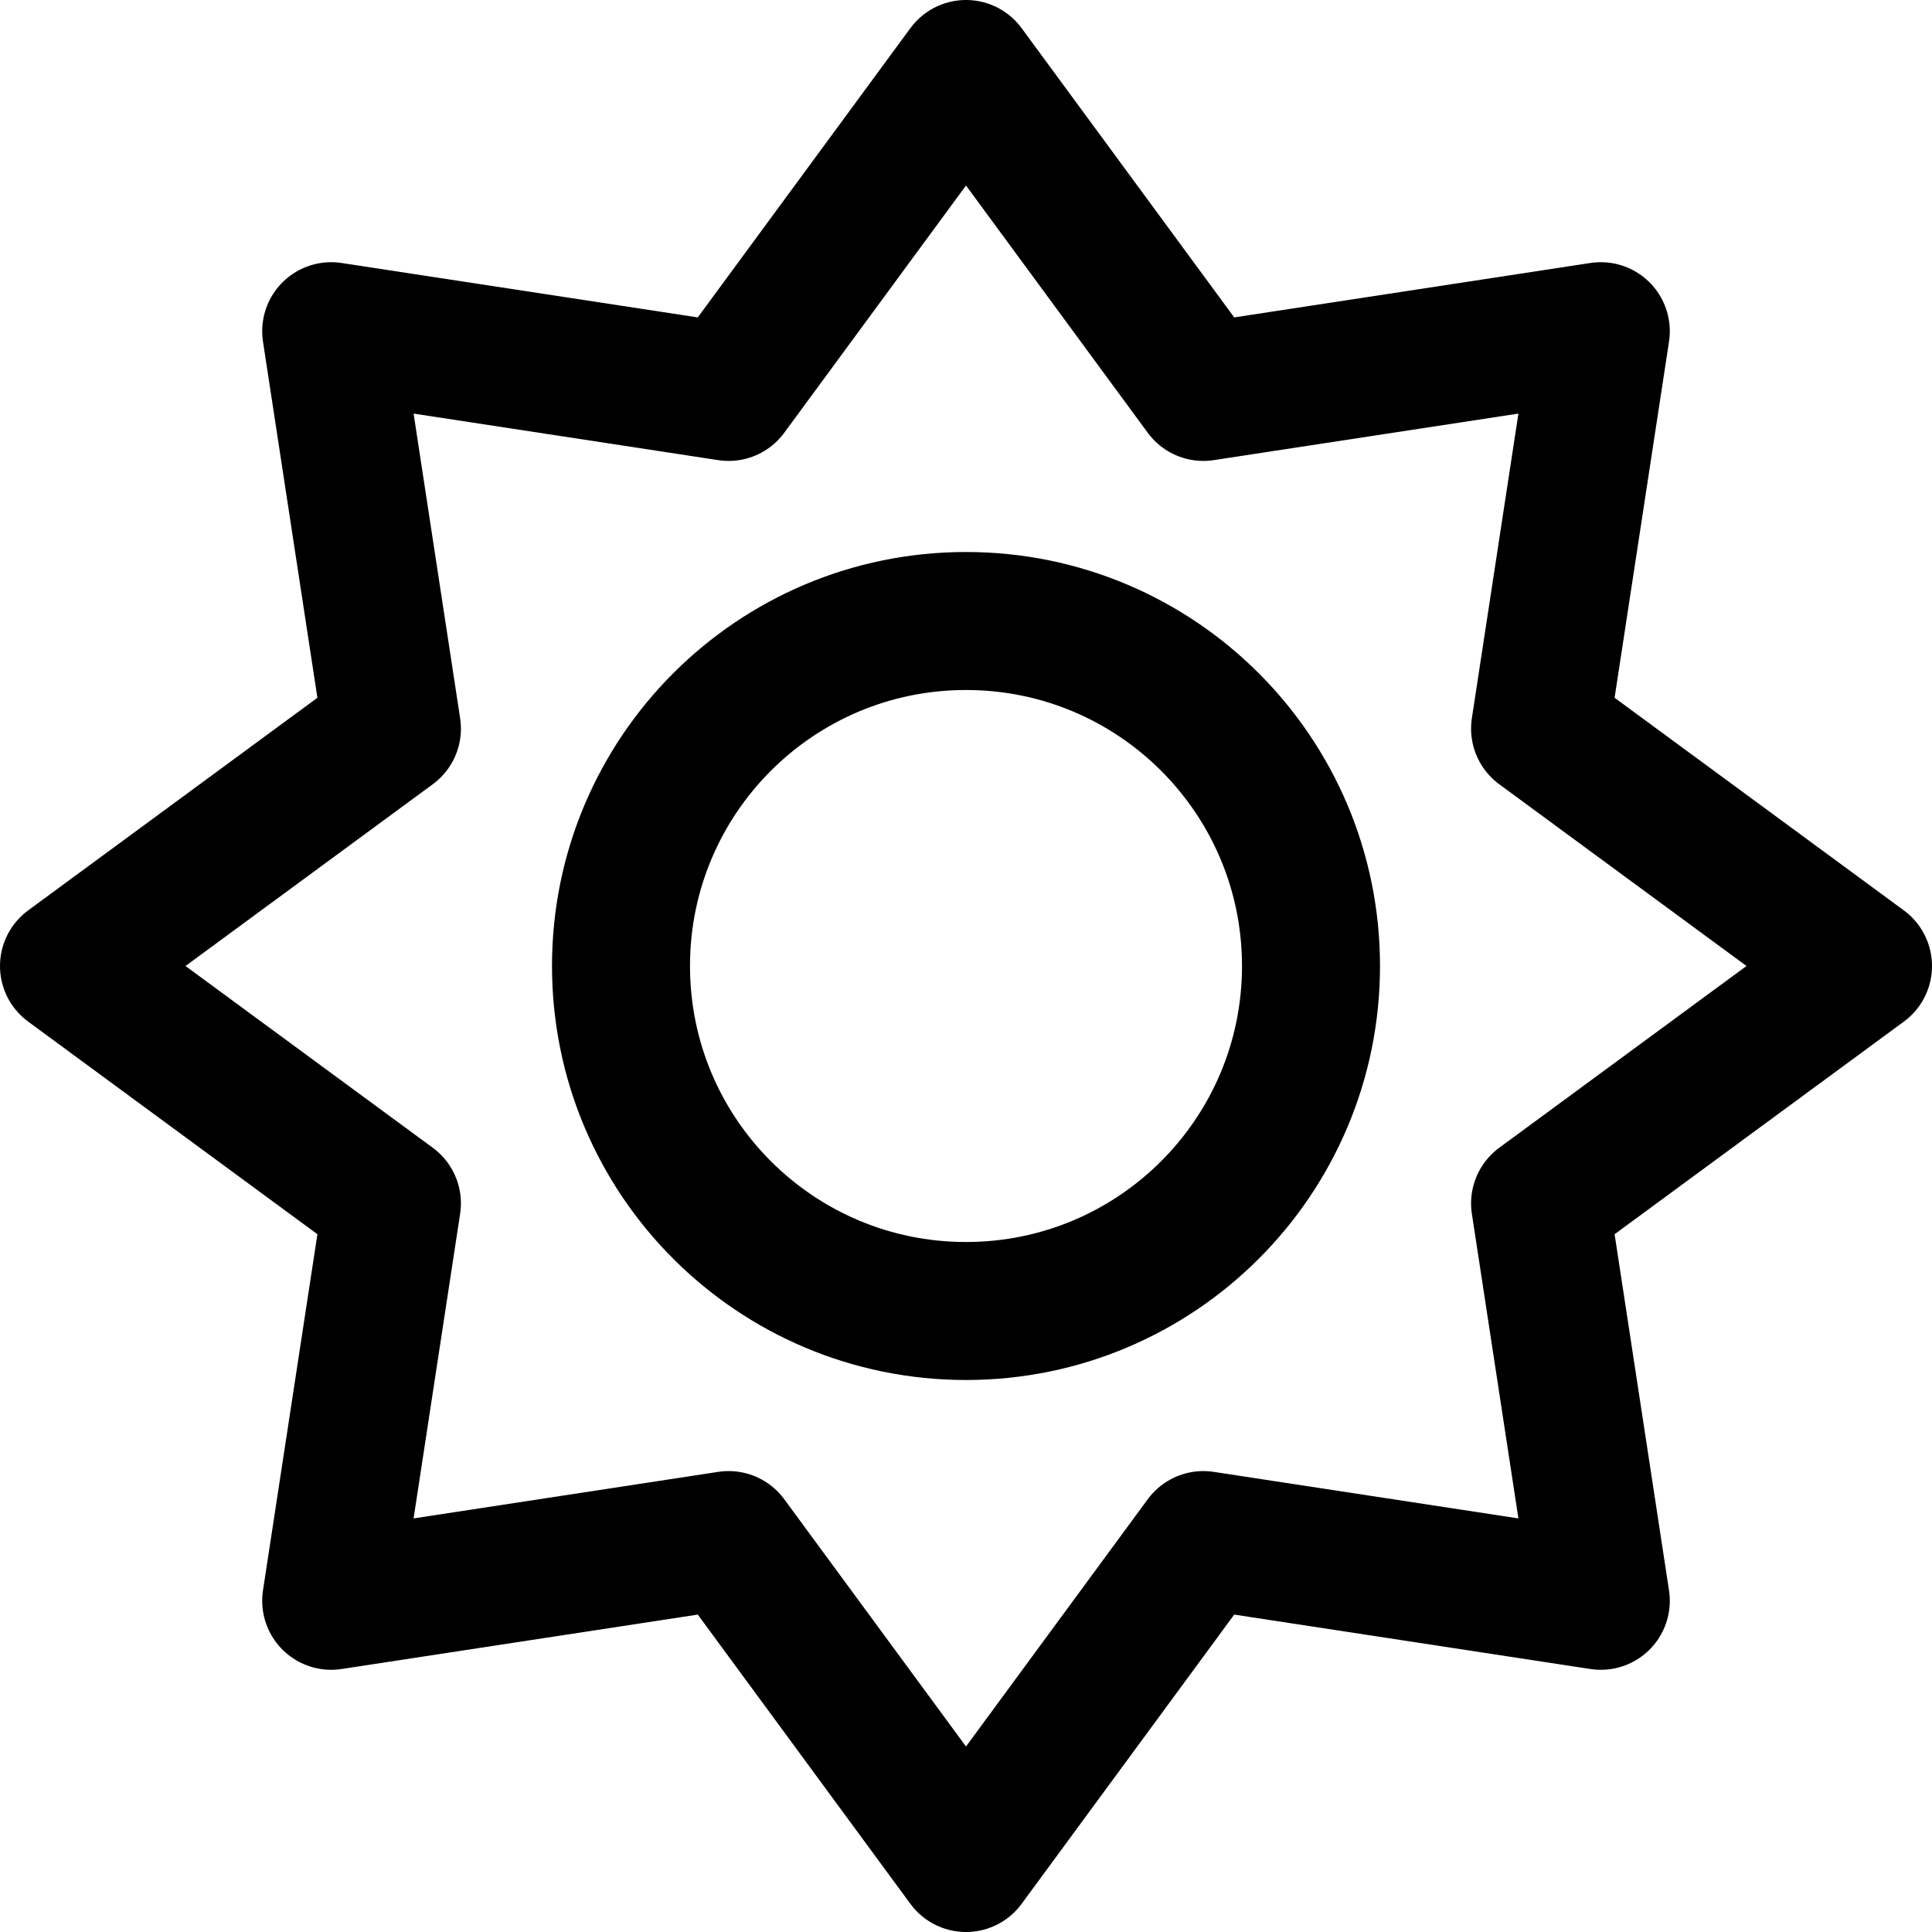 <svg width="14" height="14" viewBox="0 0 14 14" fill="none" xmlns="http://www.w3.org/2000/svg">
<g clip-path="url(#clip0_2002_415)">
<path d="M7 9.5C8.381 9.5 9.5 8.381 9.5 7C9.5 5.619 8.381 4.5 7 4.5C5.619 4.5 4.5 5.619 4.5 7C4.5 8.381 5.619 9.5 7 9.5Z" stroke="black" stroke-linecap="round" stroke-linejoin="round"/>
<path d="M13.5 7L11.16 8.72L11.6 11.6L8.72 11.16L7 13.5L5.28 11.16L2.4 11.6L2.84 8.72L0.5 7L2.84 5.28L2.4 2.4L5.28 2.84L7 0.5L8.72 2.84L11.6 2.4L11.16 5.28L13.5 7Z" stroke="black" stroke-linecap="round" stroke-linejoin="round"/>
</g>
<defs>
<clipPath id="clip0_2002_415">
<rect width="14" height="14" fill="white"/>
</clipPath>
</defs>
</svg>
